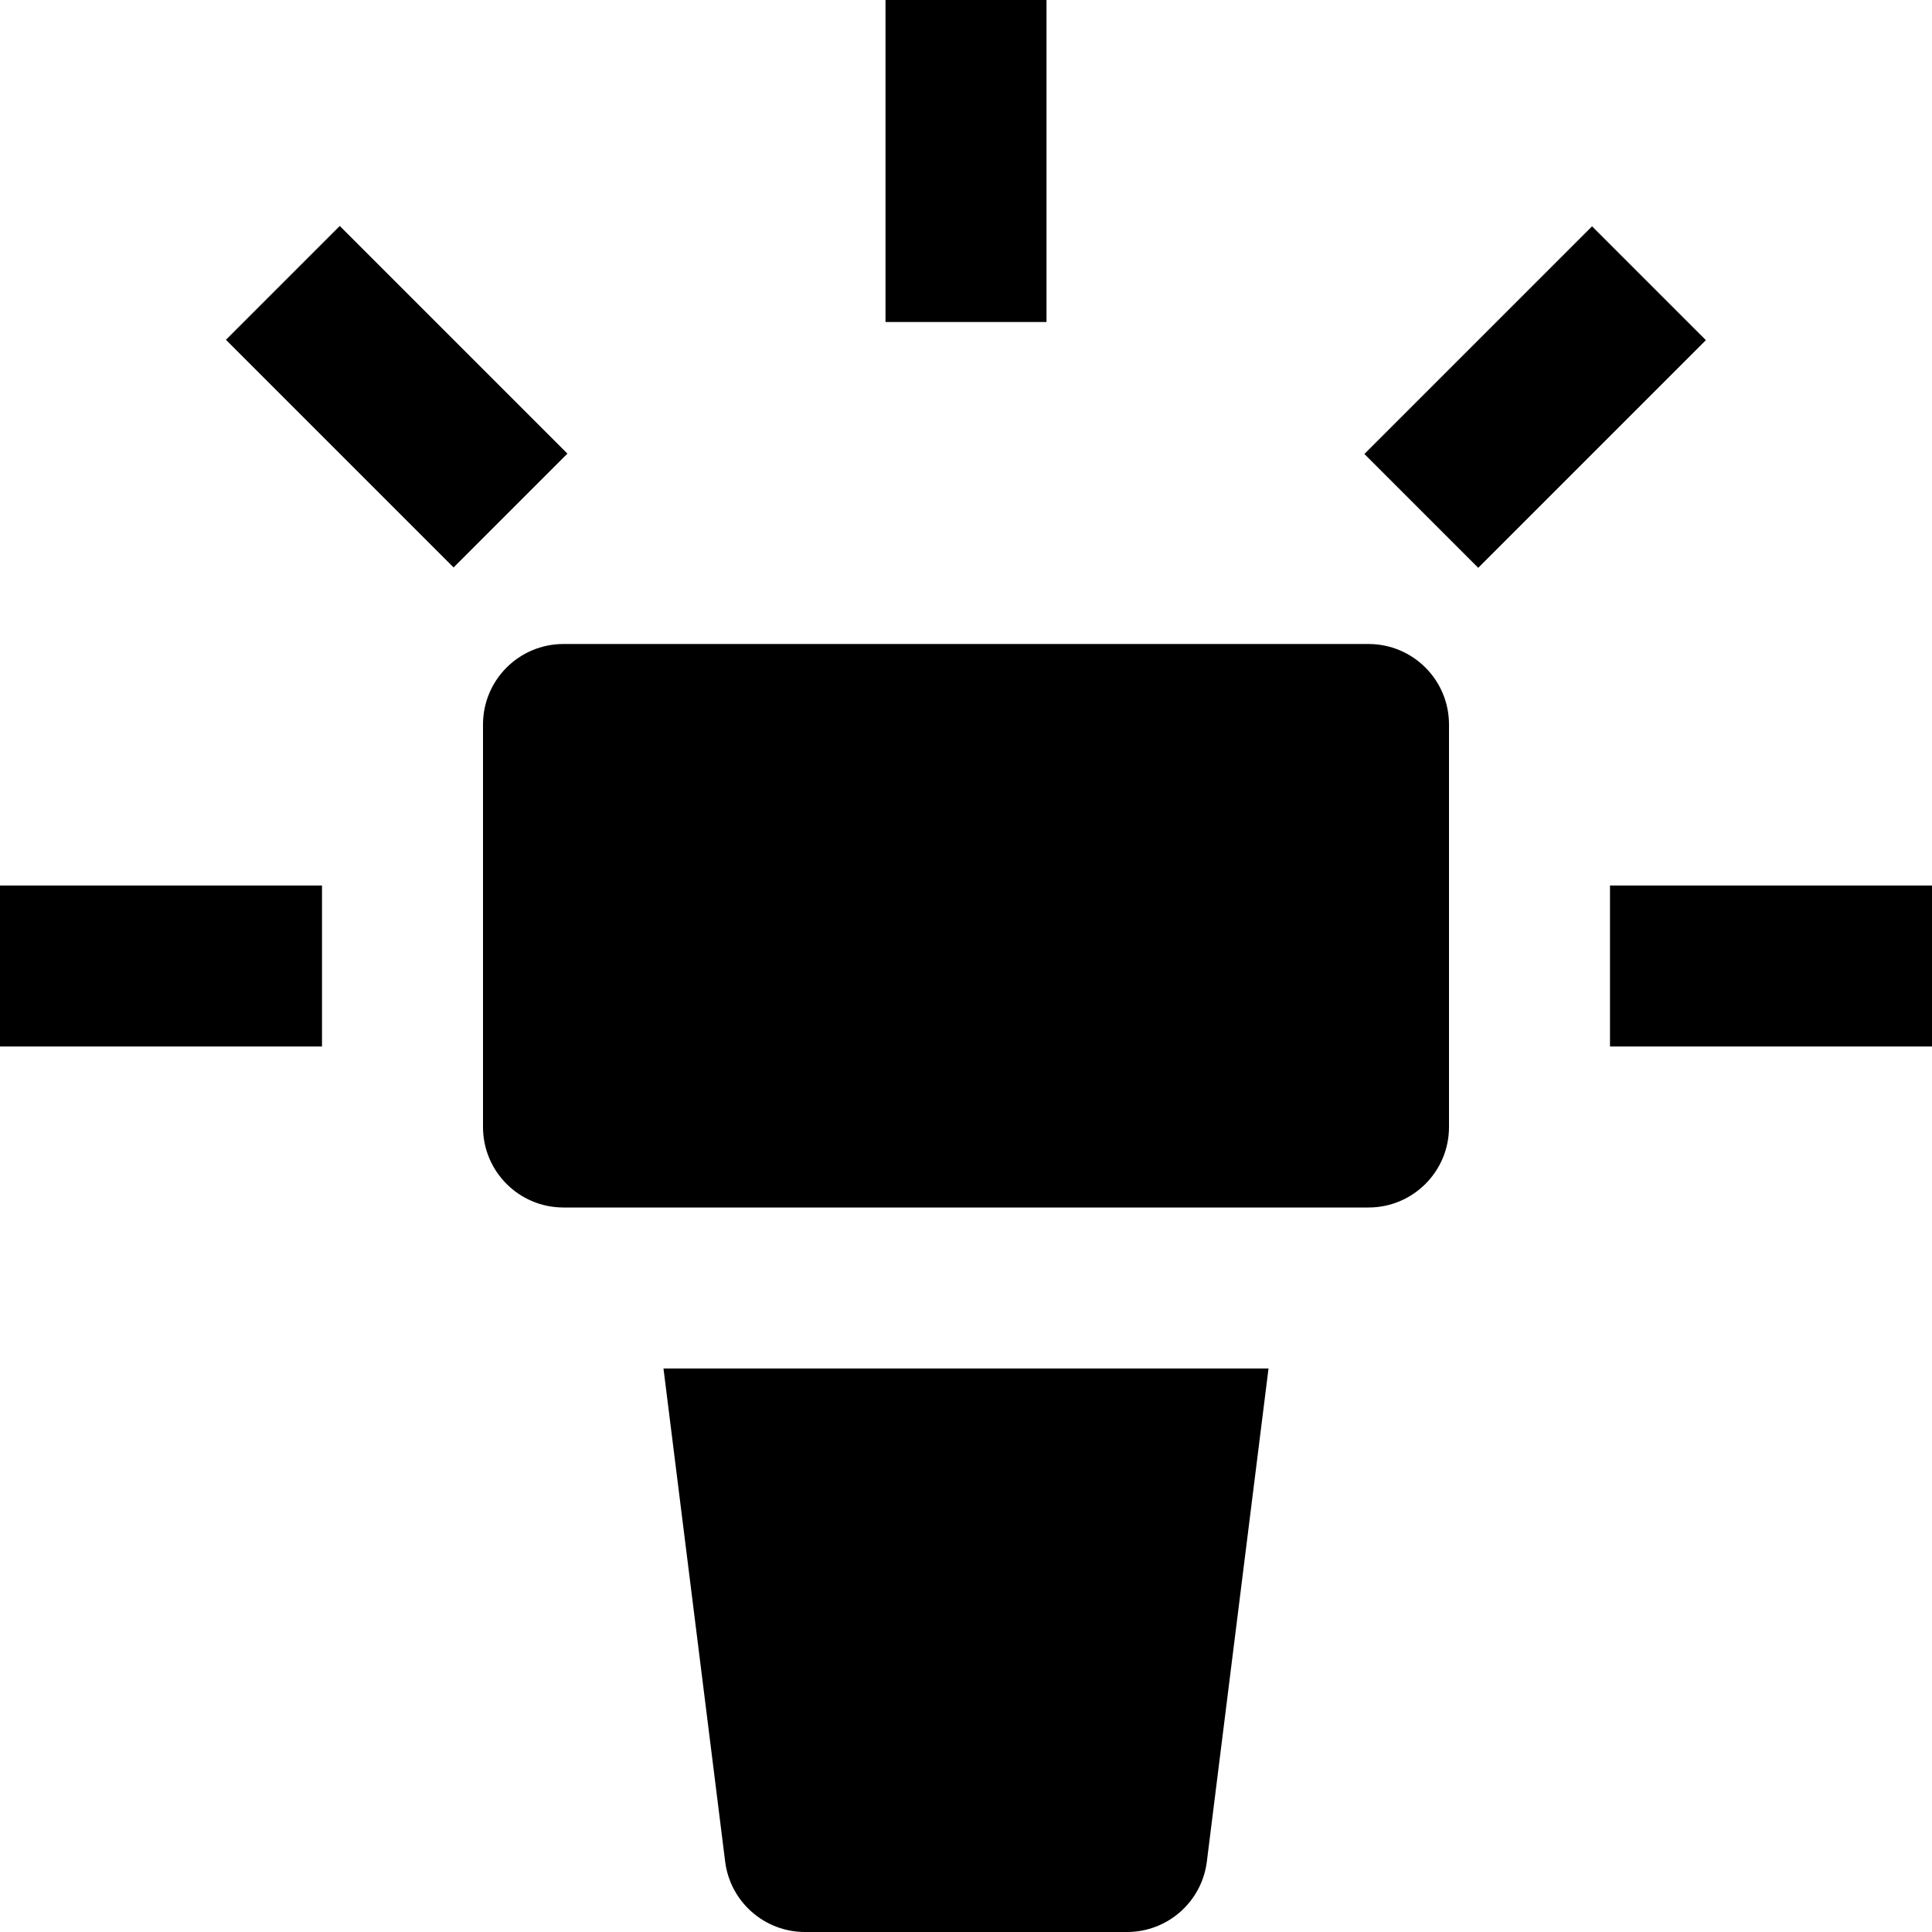 <svg id="nc_icon" version="1.1" xmlns="http://www.w3.org/2000/svg" xmlns:xlink="http://www.w3.org/1999/xlink" x="0px" y="0px" viewBox="0 0 24 24" xml:space="preserve" ><g class="nc-icon-wrapper" fill="currentColor"><path fill="currentColor" d="M17,8H7C6.447,8,6,8.448,6,9v5c0,0.552,0.447,1,1,1h10c0.553,0,1-0.448,1-1V9C18,8.448,17.553,8,17,8z"></path> <rect data-color="color-2" y="11" fill="currentColor" width="4" height="2"></rect> <rect data-color="color-2" x="3.929" y="2.929" transform="matrix(0.707 -0.707 0.707 0.707 -2.042 4.928)" fill="currentColor" width="2" height="4"></rect> <rect data-color="color-2" x="11" fill="currentColor" width="2" height="4"></rect> <rect data-color="color-2" x="17.071" y="3.929" transform="matrix(0.707 -0.707 0.707 0.707 2.102 14.931)" fill="currentColor" width="4" height="2"></rect> <rect data-color="color-2" x="20" y="11" fill="currentColor" width="4" height="2"></rect> <path fill="currentColor" d="M9.008,23.124C9.07,23.625,9.496,24,10,24h4c0.504,0,0.93-0.375,0.992-0.876L15.758,17H8.242L9.008,23.124z"></path></g></svg>